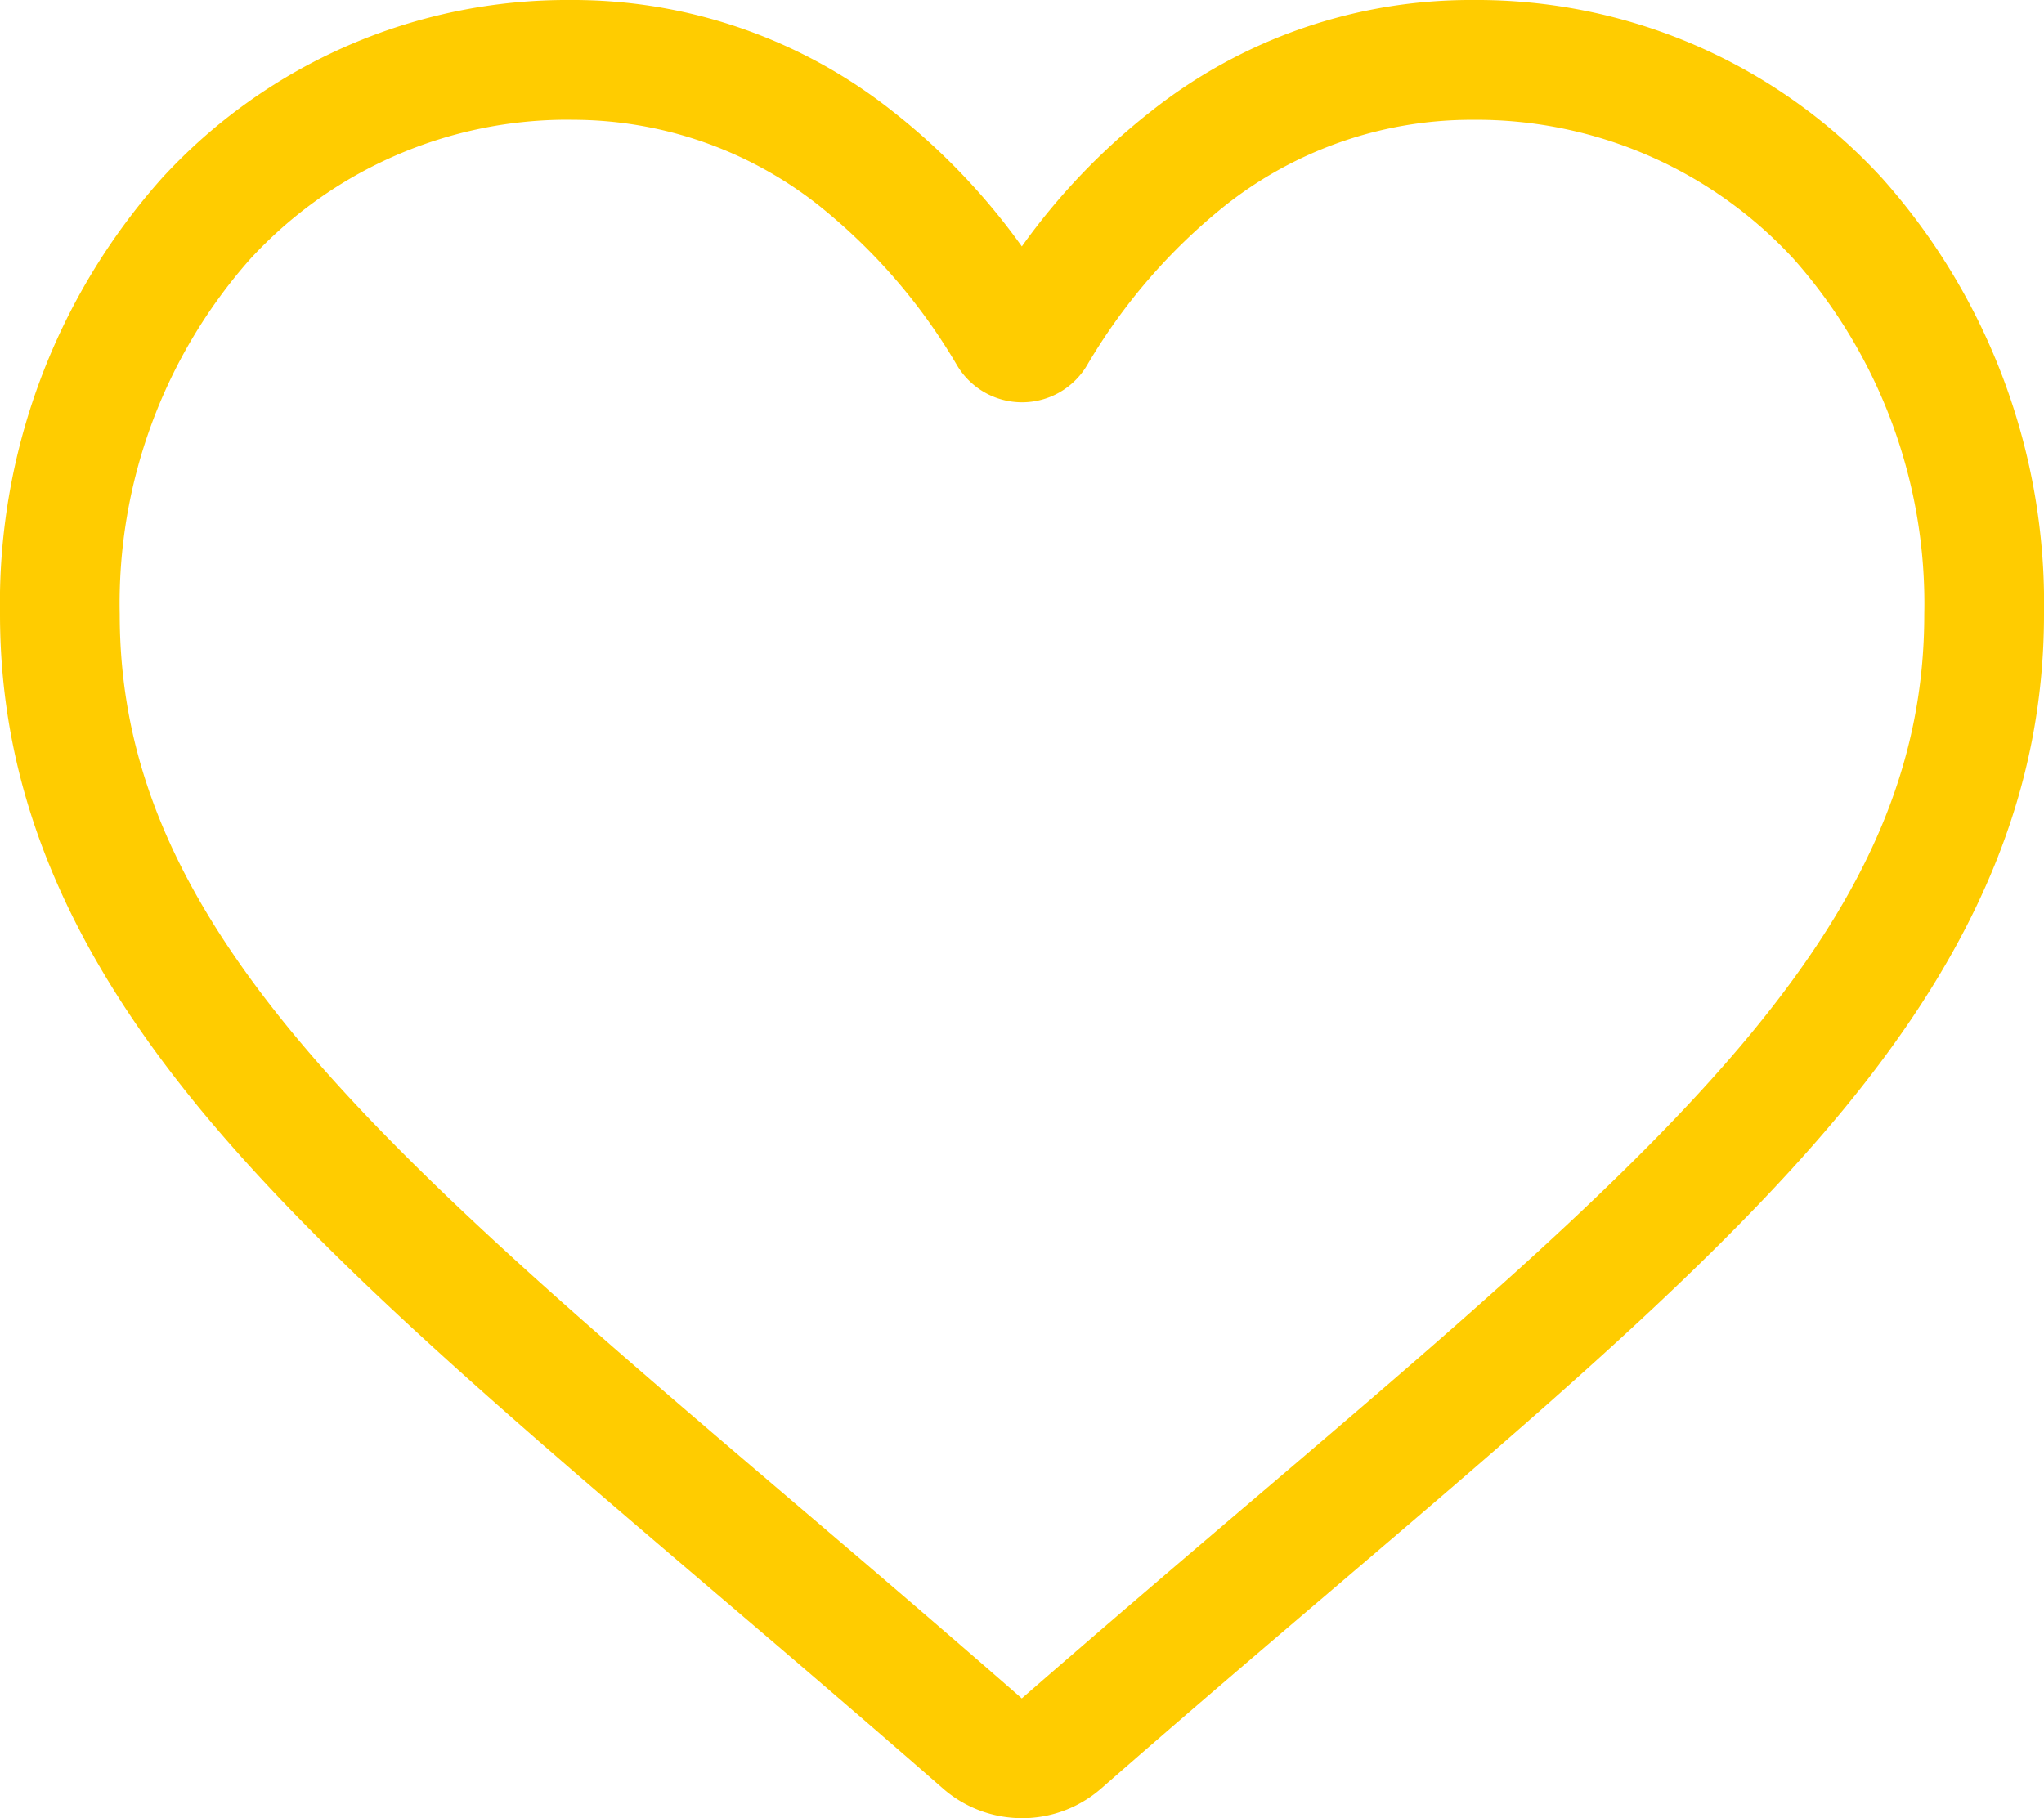 <svg xmlns="http://www.w3.org/2000/svg" width="89.771" height="79.867" viewBox="0 0 89.771 79.867">
  <path id="Icon" d="M44.886,79.867a5.264,5.264,0,0,1-3.47-1.3c-3.627-3.171-7.123-6.151-10.208-8.78l-.016-.014C22.148,62.063,14.338,55.407,8.9,48.85,2.829,41.521,0,34.571,0,26.979A28.058,28.058,0,0,1,7.122,7.816,24.14,24.14,0,0,1,25.078,0a22.58,22.58,0,0,1,14.1,4.869,28.858,28.858,0,0,1,5.7,5.955,28.861,28.861,0,0,1,5.7-5.955A22.58,22.58,0,0,1,64.693,0,24.141,24.141,0,0,1,82.65,7.816a28.058,28.058,0,0,1,7.121,19.163c0,7.592-2.829,14.542-8.9,21.871-5.434,6.557-13.243,13.212-22.286,20.919-3.09,2.633-6.592,5.618-10.227,8.8a5.268,5.268,0,0,1-3.47,1.3ZM25.078,5.259A18.939,18.939,0,0,0,10.987,11.38a22.824,22.824,0,0,0-5.729,15.6c0,6.385,2.373,12.1,7.694,18.516C18.1,51.7,25.745,58.22,34.6,65.768l.016.014c3.1,2.639,6.607,5.631,10.26,8.825,3.675-3.2,7.191-6.2,10.293-8.84C64.028,58.219,71.677,51.7,76.82,45.5c5.32-6.42,7.693-12.131,7.693-18.516a22.824,22.824,0,0,0-5.729-15.6,18.938,18.938,0,0,0-14.09-6.122,17.441,17.441,0,0,0-10.889,3.77,25.517,25.517,0,0,0-6.068,7.022,3.319,3.319,0,0,1-5.7,0,25.494,25.494,0,0,0-6.068-7.022,17.44,17.44,0,0,0-10.888-3.77Zm0,0" transform="translate(0 0)" fill="#fc0"/>
</svg>
